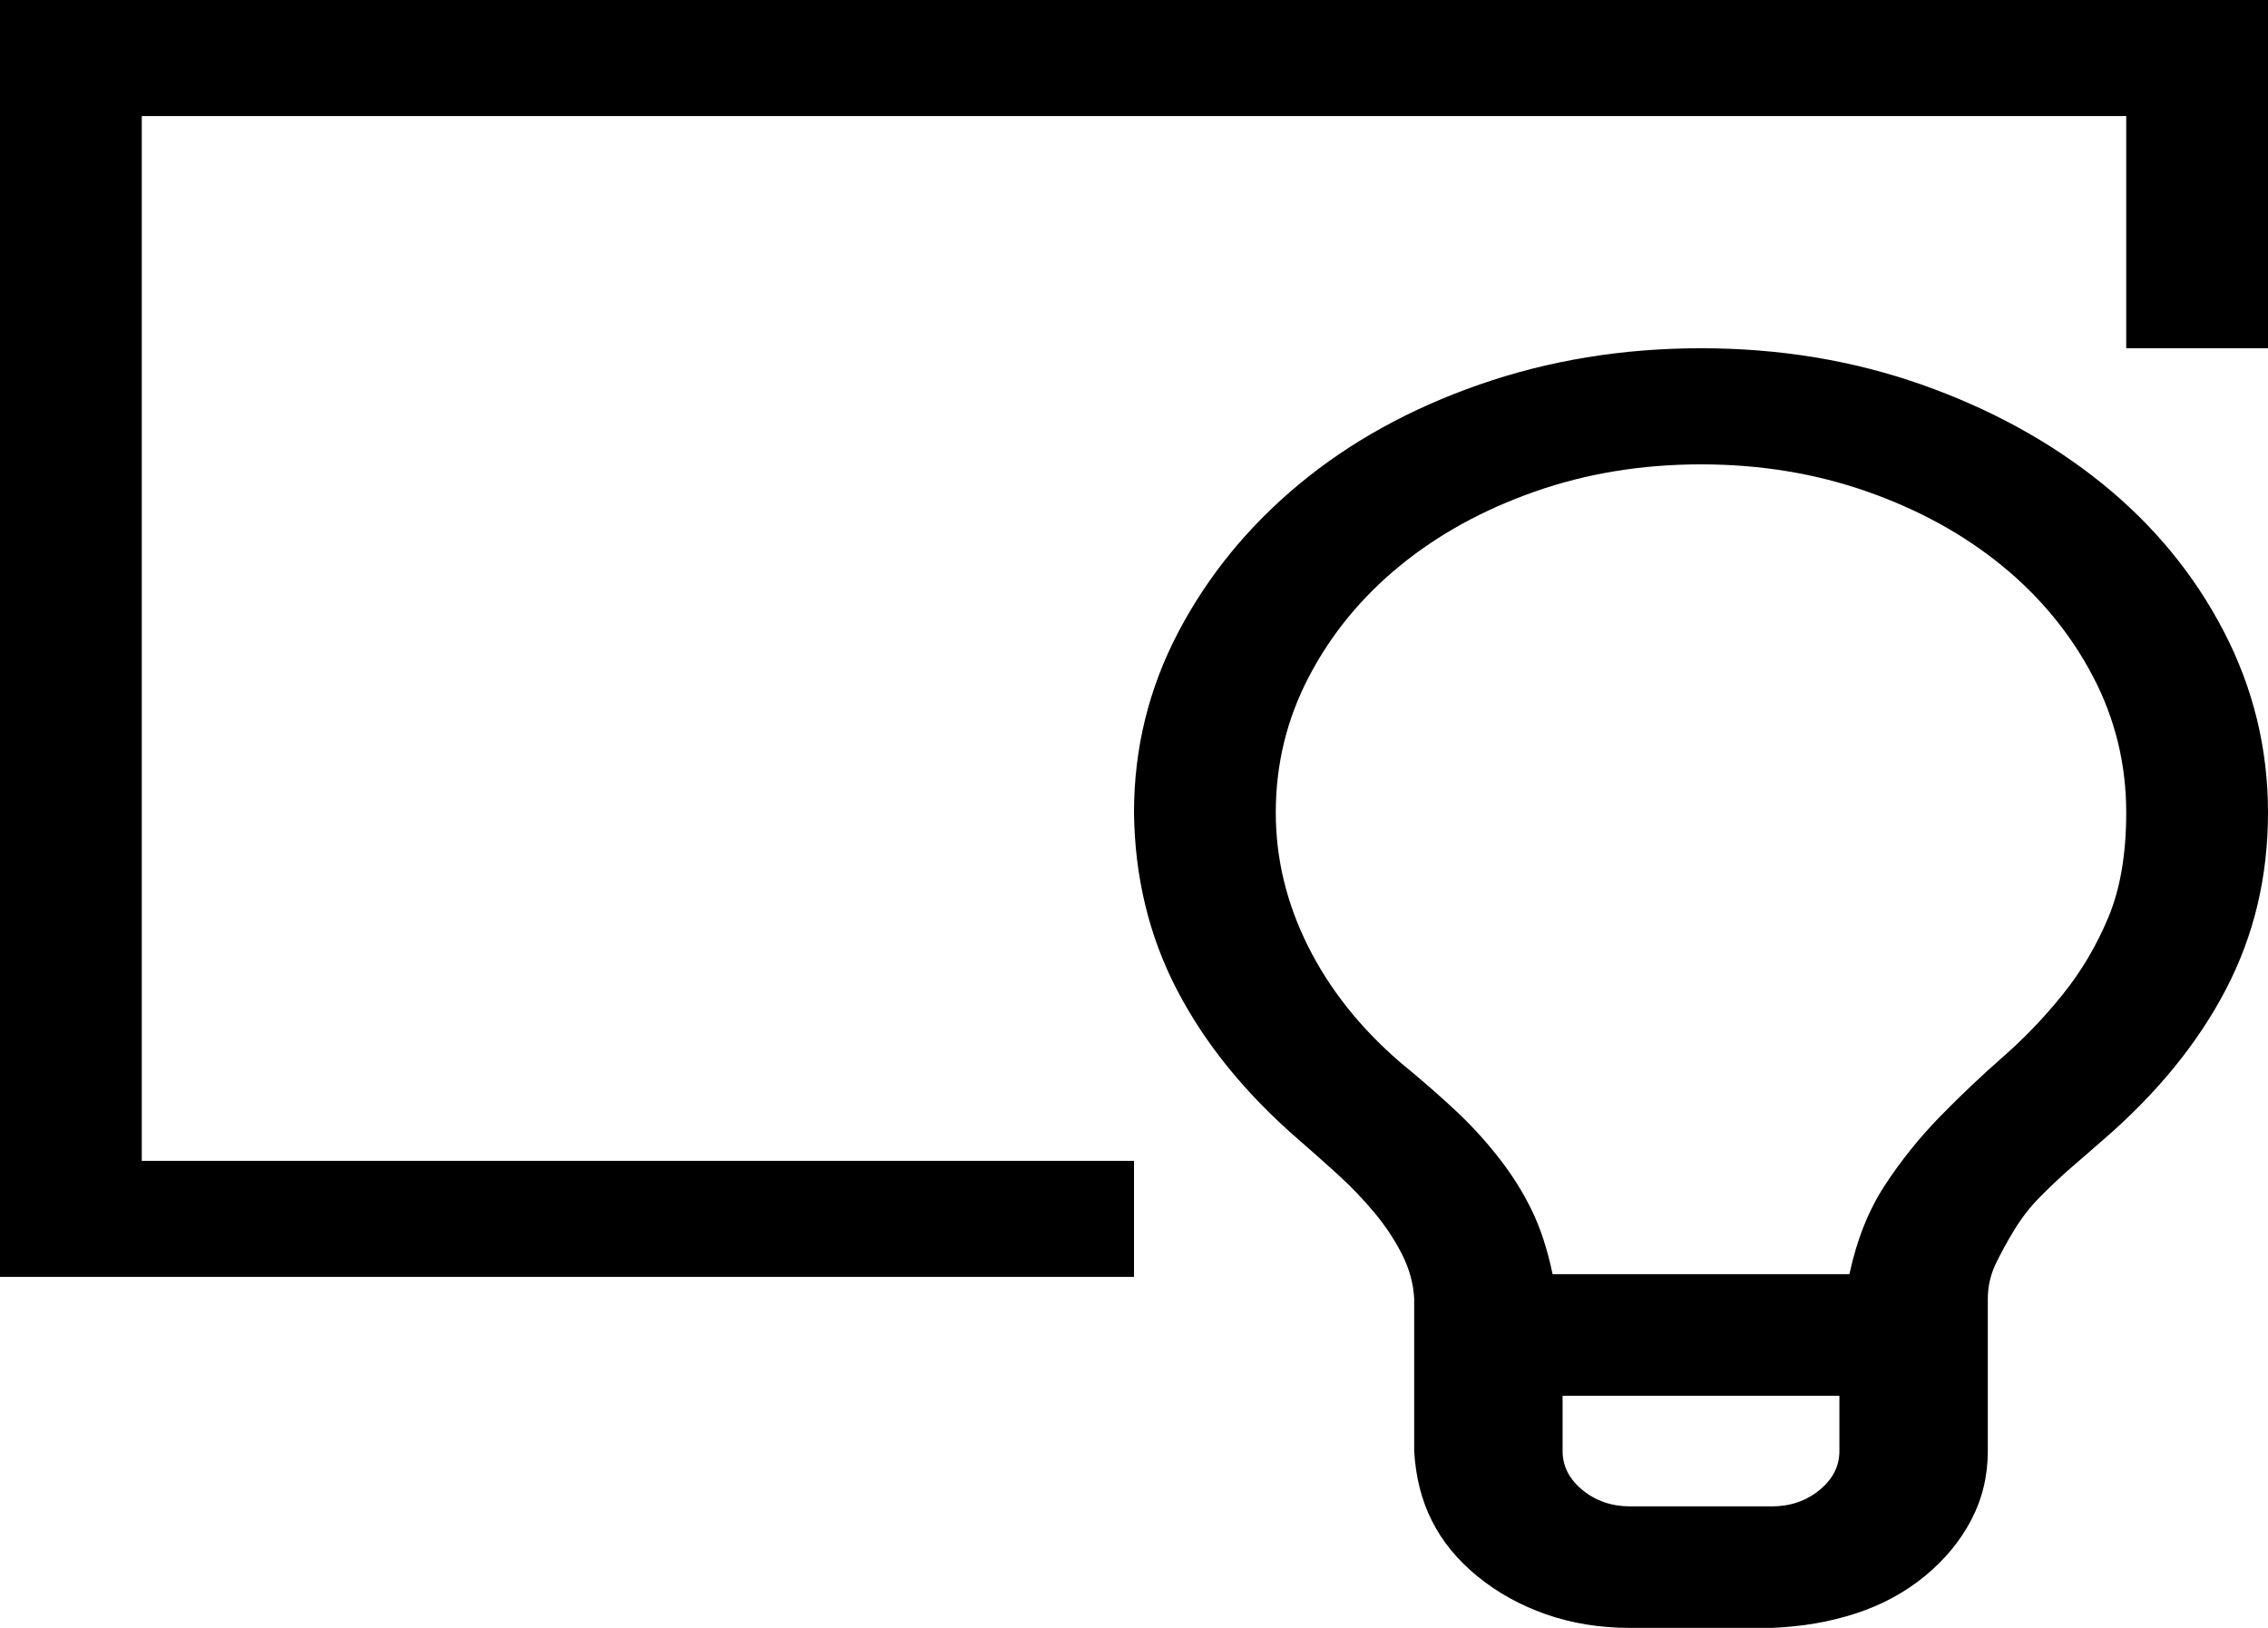<svg width="39" height="28" viewBox="0 0 39 28" fill="none" xmlns="http://www.w3.org/2000/svg">
<path d="M39 0V5.99H36.562V1.997H2.438V19.967H19.5V21.963H0V0H39ZM29.25 5.99C30.596 5.99 31.859 6.198 33.04 6.614C34.22 7.03 35.255 7.597 36.144 8.314C37.032 9.032 37.73 9.879 38.238 10.857C38.746 11.834 39 12.874 39 13.977C39 15.079 38.759 16.093 38.276 17.018C37.794 17.944 37.089 18.807 36.163 19.608L35.553 20.138C35.401 20.273 35.242 20.424 35.077 20.59C34.912 20.757 34.766 20.944 34.639 21.152C34.512 21.36 34.404 21.558 34.315 21.745C34.227 21.932 34.182 22.13 34.182 22.338V24.958C34.182 25.385 34.087 25.78 33.897 26.144C33.706 26.508 33.44 26.83 33.097 27.111C32.754 27.392 32.36 27.605 31.916 27.75C31.472 27.896 30.989 27.979 30.469 28H28.031C27.511 28 27.028 27.922 26.584 27.766C26.14 27.61 25.746 27.392 25.403 27.111C25.061 26.83 24.8 26.513 24.623 26.159C24.445 25.806 24.343 25.405 24.318 24.958V22.338C24.305 22.078 24.235 21.823 24.108 21.573C23.981 21.324 23.823 21.084 23.632 20.856C23.442 20.627 23.232 20.409 23.004 20.201C22.775 19.993 22.553 19.795 22.337 19.608C21.423 18.817 20.725 17.959 20.243 17.034C19.76 16.108 19.513 15.089 19.5 13.977C19.5 12.874 19.754 11.84 20.262 10.872C20.77 9.905 21.461 9.058 22.337 8.33C23.213 7.602 24.248 7.03 25.441 6.614C26.635 6.198 27.904 5.99 29.25 5.99ZM31.63 24.007H26.87V24.958C26.87 25.218 26.984 25.442 27.212 25.629C27.441 25.816 27.714 25.91 28.031 25.91H30.469C30.786 25.91 31.059 25.816 31.288 25.629C31.516 25.442 31.63 25.218 31.63 24.958V24.007ZM31.802 21.916C31.929 21.324 32.132 20.814 32.411 20.388C32.69 19.961 33.008 19.566 33.363 19.202C33.719 18.838 34.081 18.495 34.449 18.173C34.817 17.85 35.16 17.492 35.477 17.096C35.794 16.701 36.055 16.259 36.258 15.771C36.461 15.282 36.562 14.684 36.562 13.977C36.562 13.145 36.372 12.365 35.991 11.637C35.61 10.909 35.09 10.274 34.43 9.734C33.77 9.193 32.995 8.767 32.106 8.455C31.218 8.143 30.266 7.987 29.25 7.987C28.234 7.987 27.282 8.143 26.394 8.455C25.505 8.767 24.73 9.193 24.07 9.734C23.41 10.274 22.89 10.909 22.509 11.637C22.128 12.365 21.938 13.145 21.938 13.977C21.938 14.767 22.122 15.531 22.49 16.27C22.858 17.008 23.385 17.674 24.07 18.266C24.413 18.547 24.724 18.817 25.003 19.077C25.283 19.337 25.537 19.613 25.765 19.904C25.994 20.195 26.184 20.497 26.336 20.809C26.489 21.121 26.609 21.49 26.698 21.916H31.802Z" fill="black"/>
</svg>
